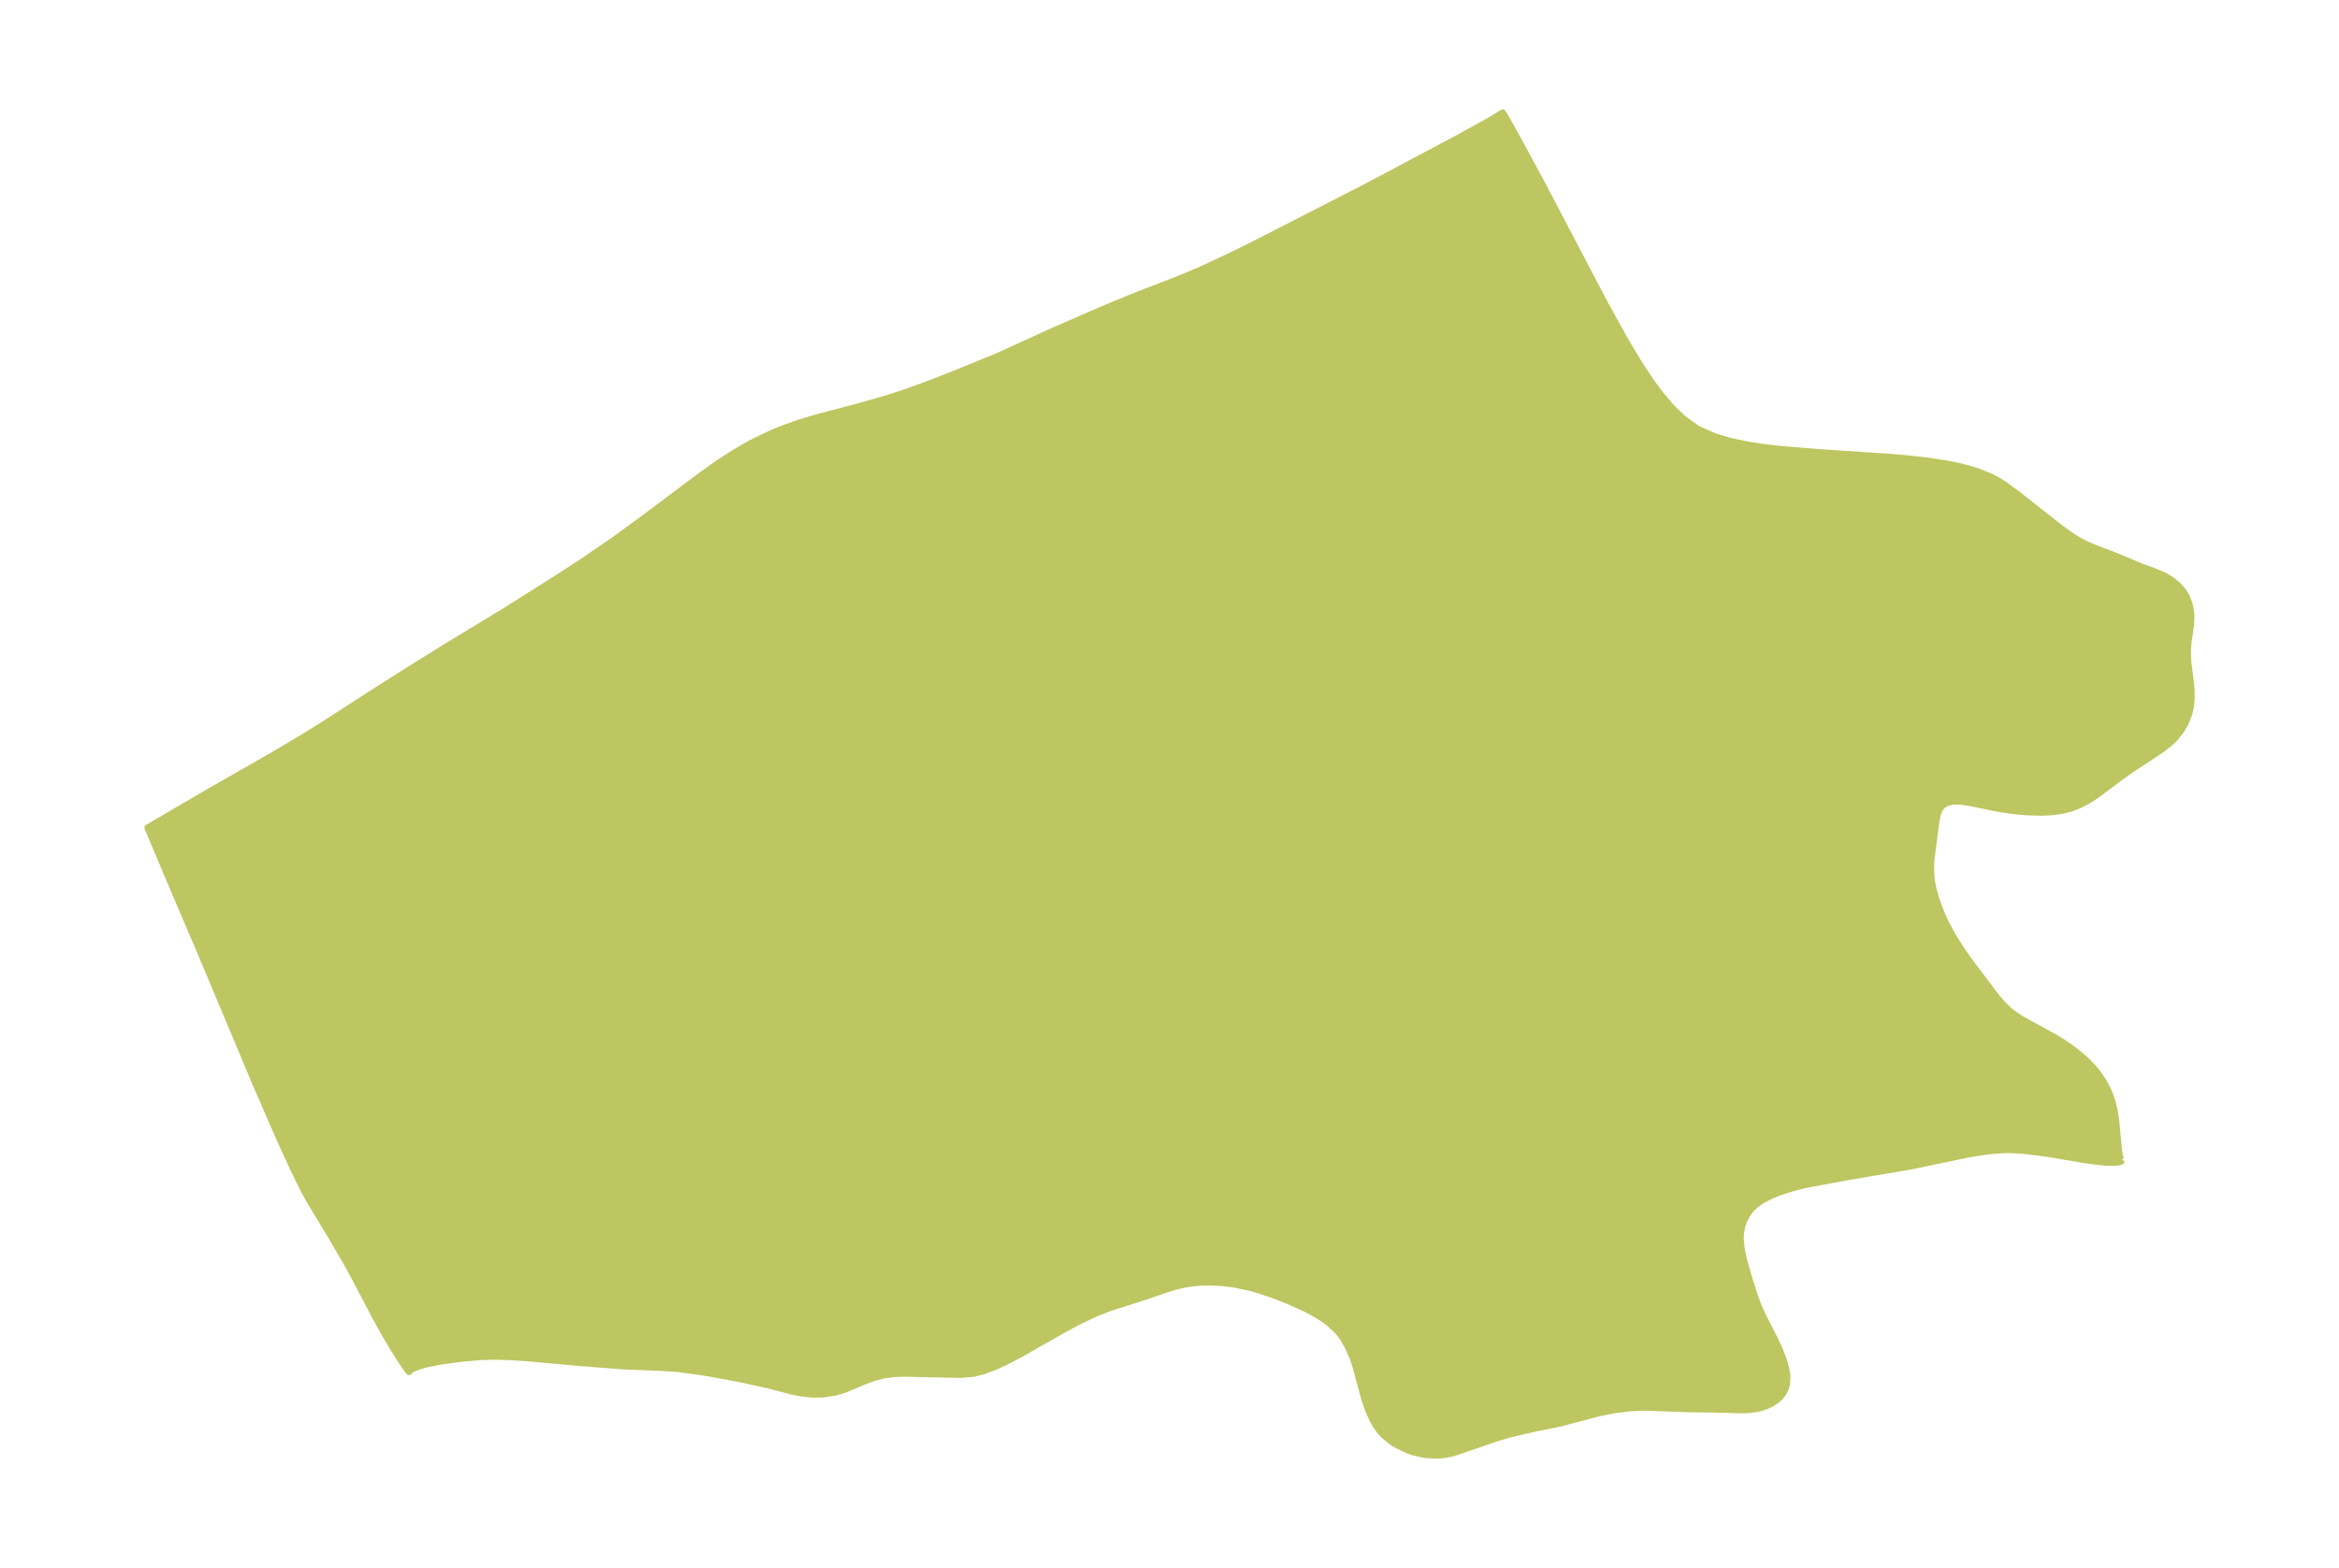 <?xml version="1.0" encoding="UTF-8"?>
<!DOCTYPE svg  PUBLIC '-//W3C//DTD SVG 1.1//EN'  'http://www.w3.org/Graphics/SVG/1.1/DTD/svg11.dtd'>
<svg width="371.52pt" height="249.06pt" version="1.1" viewBox="0 0 371.52 249.06" xmlns="http://www.w3.org/2000/svg" xmlns:xlink="http://www.w3.org/1999/xlink">
 <defs>
  <style type="text/css">*{stroke-linejoin: round; stroke-linecap: butt}</style>
 </defs>
 <g id="figure_1">
  <g id="patch_1">
   <path d="m0 249.06h371.52v-249.06h-371.52v249.06z" fill="none"/>
  </g>
  <g id="axes_1">
   <g id="PatchCollection_1">
    <defs>
     <path id="m490bd015eb" d="m337.02-64.809-0.082 0.233-0.085 0.051-0.781 0.149-1.409-0.017-1.443-0.134-2.166-0.296-5.845-0.979-3.121-0.415-1.366-0.122-1.458-0.064-1.202 0.019-1.833 0.141-1.481 0.189-2.491 0.425-8.613 1.804-9.999 1.694-6.576 1.219-1.743 0.41-1.539 0.447-1.24 0.428-1.278 0.522-1.447 0.761-0.861 0.598-0.735 0.683-0.644 0.819-0.549 1.024-0.332 0.972-0.201 1.128-0.031 0.983 0.148 1.432 0.376 1.796 0.903 3.137 0.892 2.772 0.581 1.511 0.584 1.316 1.937 3.793 0.794 1.708 0.671 1.769 0.331 1.183 0.159 0.91 0.043 0.585-0.09 1.091-0.19 0.632-0.364 0.72-0.446 0.59-0.541 0.514-0.931 0.614-0.872 0.391-0.77 0.248-0.656 0.151-1.047 0.143-1.189 0.066-4.295-0.12-4.389-0.054-6.667-0.253-2.344 0.088-2.552 0.306-2.593 0.51-6.192 1.638-4.007 0.805-3.905 0.908-2.149 0.631-6.39 2.205-0.928 0.254-1.262 0.217-1.405 0.065-1.45-0.122-1.579-0.333-0.917-0.312-0.554-0.227-1.772-0.905-1.599-1.229-0.62-0.678-0.73-1.024-0.482-0.852-0.645-1.432-0.623-1.821-1.441-5.277-0.356-1.075-0.712-1.719-0.875-1.56-0.503-0.697-0.554-0.641-1.165-1.078-0.917-0.687-0.939-0.607-1.806-0.987-2.754-1.243-2.465-0.971-2.354-0.8-1.299-0.368-2.58-0.548-2.127-0.246-1.702-0.068-1.453 0.03-1.255 0.103-1.43 0.223-1.248 0.293-1.394 0.416-3.618 1.245-5.581 1.775-2.339 0.932-2.77 1.331-2.568 1.391-6.509 3.705-2.15 1.126-1.793 0.831-1.911 0.72-1.546 0.385-2.021 0.174-9.08-0.193-1.432 0.048-1.689 0.226-1.65 0.416-1.52 0.568-2.931 1.241-0.788 0.267-0.919 0.238-1.823 0.288-1.669 0.03-1.692-0.164-1.673-0.328-3.915-1.029-4.491-0.963-4.477-0.836-2.112-0.337-3.067-0.408-2.222-0.157-6.19-0.248-6.934-0.529-8.477-0.764-2.766-0.187-2.408-0.075-2.251 0.054-2.881 0.245-3.59 0.484-1.846 0.354-1.542 0.408-1.112 0.444-0.458 0.329-0.032 0.13-0.331-0.418-1.199-1.766-1.025-1.626-1.25-2.116-1.546-2.785-3.198-6.087-1.494-2.726-2.37-4.068-3.493-5.78-0.853-1.584-1.625-3.284-2.322-5.084-3.747-8.633-8.517-20.306-4.942-11.57-3.624-8.627 9.628-5.63 10.281-5.878 5.032-2.991 3.407-2.134 7.012-4.532 6.33-4.019 6.044-3.753 8.775-5.323 8.528-5.377 4.222-2.748 4.879-3.347 4.423-3.227 9.23-6.917 3.035-2.155 2.24-1.446 2.189-1.278 1.119-0.6 2.755-1.316 1.331-0.558 3.086-1.116 2.864-0.854 6.337-1.657 4.604-1.312 2.86-0.928 4.18-1.516 4.476-1.764 6.145-2.517 8.875-4.051 8.203-3.569 5.293-2.168 6.259-2.418 3.433-1.431 4.437-2.054 4.327-2.137 17.752-9.091 14.293-7.595 5.588-3.095 1.768-1.091 0.395 0.599 1.715 3.055 4.077 7.527 9.919 18.901 2.905 5.273 1.474 2.533 1.504 2.445 1.55 2.334 1.62 2.193 1.717 2.01 1.852 1.77 2.034 1.458 0.435 0.248 2.418 1.073 2.539 0.765 2.666 0.565 2.758 0.421 2.821 0.321 5.755 0.464 11.582 0.769 2.84 0.253 2.788 0.314 2.713 0.4 2.609 0.52 2.467 0.681 2.276 0.896 1.312 0.696 0.991 0.623 2.184 1.619 6.704 5.271 1.523 1.1 1.174 0.743 1.209 0.652 1.54 0.672 3.116 1.175 4.321 1.817 1.81 0.644 1.704 0.702 1.24 0.742 1.016 0.827 0.779 0.89 0.395 0.61 0.318 0.63 0.373 1.082 0.188 0.991 0.056 0.64-0.058 1.546-0.378 2.451-0.127 1.532 0.068 1.867 0.432 3.424 0.092 1.153 0.011 1.169-0.116 1.261-0.279 1.234-0.6 1.501-0.658 1.111-0.803 1.026-0.51 0.535-0.614 0.562-1.289 0.992-4.91 3.242-1.773 1.268-3.233 2.433-1.062 0.721-0.911 0.548-1.016 0.521-1.449 0.564-1.506 0.363-1.564 0.196-1.632 0.066-2.373-0.078-1.631-0.142-2.471-0.34-4.764-0.974-1.36-0.216-1.435-0.007-0.829 0.193-0.521 0.266-0.414 0.362-0.328 0.477-0.292 0.784-0.242 1.298-0.771 5.997-0.038 1.153 0.054 1.371 0.115 0.909 0.217 1.091 0.315 1.169 0.386 1.159 0.702 1.794 0.493 1.101 1.138 2.134 1.353 2.156 1.172 1.694 4.51 5.973 1.069 1.226 0.948 0.899 0.848 0.657 1.122 0.724 5.293 2.904 1.349 0.84 1.226 0.843 1.318 1.018 0.906 0.794 0.955 0.952 0.929 1.089 0.924 1.331 0.653 1.194 0.285 0.633 0.415 1.122 0.401 1.495 0.282 1.611 0.477 5.098 0.123 0.724 0.169 0.552 0.18 0.162" stroke="#bdc660"/>
    </defs>
    <g clip-path="url(#p971ccde85b)">
     <use y="249.065" fill="#bdc660" stroke="#bdc660" xlink:href="#m490bd015eb"/>
    </g>
   </g>
  </g>
 </g>
 <defs>
  <clipPath id="p971ccde85b">
   <rect x="7.2" y="7.2" width="357.12" height="234.66"/>
  </clipPath>
 </defs>
</svg>
